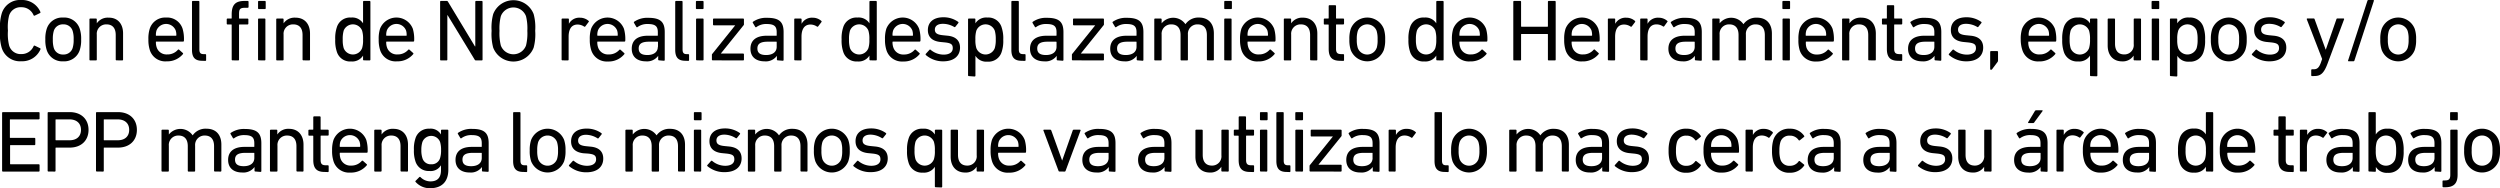 <svg xmlns="http://www.w3.org/2000/svg" viewBox="0 0 629.72 47.41"><title>3c</title><g id="Capa_2" data-name="Capa 2"><g id="respuestas_contorno" data-name="respuestas contorno"><path d="M0,7.72a12.45,12.45,0,0,1,.4-4.2A4.81,4.81,0,0,1,5.37,0a5,5,0,0,1,4.8,3,.22.22,0,0,1-.09.29l-1.32.64a.22.22,0,0,1-.31-.11,3.26,3.26,0,0,0-3.08-2A3,3,0,0,0,2.27,4,12,12,0,0,0,2,7.72a12.12,12.12,0,0,0,.29,3.7,3,3,0,0,0,3.1,2.2,3.27,3.27,0,0,0,3.08-2,.22.22,0,0,1,.31-.11l1.32.64a.21.21,0,0,1,.09.28,5,5,0,0,1-4.8,3,4.81,4.81,0,0,1-5-3.52A12.48,12.48,0,0,1,0,7.72Z"/><path d="M11.77,12.61a8,8,0,0,1-.35-2.69,7.92,7.92,0,0,1,.35-2.66,4.08,4.08,0,0,1,4.16-2.84,4.09,4.09,0,0,1,4.16,2.84,7.92,7.92,0,0,1,.35,2.66,8,8,0,0,1-.35,2.69,4.12,4.12,0,0,1-4.16,2.84A4.1,4.1,0,0,1,11.77,12.61Zm6.53-.53a6.73,6.73,0,0,0,.25-2.16,6.57,6.57,0,0,0-.25-2.13,2.34,2.34,0,0,0-2.37-1.65,2.34,2.34,0,0,0-2.38,1.65,6.91,6.91,0,0,0-.24,2.13,7.09,7.09,0,0,0,.24,2.16,2.34,2.34,0,0,0,2.38,1.65A2.34,2.34,0,0,0,18.3,12.08Z"/><path d="M29.37,15.2a.2.2,0,0,1-.22-.22V8.82c0-1.69-.77-2.68-2.35-2.68a2.36,2.36,0,0,0-2.42,2.57V15a.2.2,0,0,1-.22.22H22.75a.2.2,0,0,1-.22-.22V4.88a.2.2,0,0,1,.22-.21h1.41a.2.2,0,0,1,.22.21v1h0a3.34,3.34,0,0,1,3-1.43C29.63,4.42,31,6,31,8.38V15a.2.2,0,0,1-.22.22Z"/><path d="M37.73,12.59a8.36,8.36,0,0,1-.35-2.67,8.17,8.17,0,0,1,.33-2.66,4.07,4.07,0,0,1,4.13-2.84A4.08,4.08,0,0,1,46,7.26a9.21,9.21,0,0,1,.33,3,.22.22,0,0,1-.24.22H39.4c-.09,0-.13,0-.13.13a3.9,3.9,0,0,0,.18,1.27,2.6,2.6,0,0,0,2.66,1.83,3.43,3.43,0,0,0,2.7-1.17.22.22,0,0,1,.33,0l.91.81a.2.2,0,0,1,0,.31A5.13,5.13,0,0,1,42,15.45,4.08,4.08,0,0,1,37.73,12.59ZM44.29,9a.12.12,0,0,0,.13-.13,3.72,3.72,0,0,0-.16-1.19,2.6,2.6,0,0,0-4.84,0,3.75,3.75,0,0,0-.15,1.19c0,.09,0,.13.13.13Z"/><path d="M50.93,15.31c-1.85,0-2.57-.88-2.57-2.77V.46a.2.2,0,0,1,.22-.22H50a.2.2,0,0,1,.22.22v12c0,.88.33,1.17,1.06,1.17h.42a.21.21,0,0,1,.22.22v1.27a.2.2,0,0,1-.22.22Z"/><path d="M58.58,15.2a.2.2,0,0,1-.22-.22V6.29a.12.12,0,0,0-.13-.13h-.9a.21.21,0,0,1-.22-.22V4.88a.2.2,0,0,1,.22-.21h.9c.09,0,.13,0,.13-.14v-.9c0-2.49,1-3.39,3.22-3.39h.81a.21.21,0,0,1,.22.22V1.74a.21.21,0,0,1-.22.22h-.57c-1.34,0-1.61.28-1.61,1.58v1a.12.12,0,0,0,.13.14h2a.2.2,0,0,1,.22.21V5.94a.21.21,0,0,1-.22.22h-2a.12.12,0,0,0-.13.13V15a.2.2,0,0,1-.22.22ZM65.19,2.29A.2.2,0,0,1,65,2.07V.46a.2.2,0,0,1,.22-.22h1.49a.21.21,0,0,1,.22.22V2.07a.21.21,0,0,1-.22.22Zm0,12.91A.2.2,0,0,1,65,15V4.88a.2.2,0,0,1,.22-.21h1.41a.2.2,0,0,1,.22.21V15a.2.2,0,0,1-.22.22Z"/><path d="M76.43,15.2a.2.2,0,0,1-.22-.22V8.82c0-1.69-.77-2.68-2.36-2.68a2.36,2.36,0,0,0-2.42,2.57V15a.2.2,0,0,1-.22.22H69.8a.2.2,0,0,1-.22-.22V4.88a.2.2,0,0,1,.22-.21h1.41a.2.2,0,0,1,.22.21v1h0a3.35,3.35,0,0,1,3-1.43c2.29,0,3.66,1.57,3.66,4V15a.2.2,0,0,1-.22.22Z"/><path d="M91.67,15.2a.2.2,0,0,1-.22-.22V14h0a3.21,3.21,0,0,1-3,1.48,3.48,3.48,0,0,1-3.63-2.53,8.72,8.72,0,0,1-.38-3,8.64,8.64,0,0,1,.38-3,3.48,3.48,0,0,1,3.63-2.53,3.2,3.2,0,0,1,3,1.46h0V.46a.21.21,0,0,1,.22-.22h1.41a.21.21,0,0,1,.22.22V15a.2.2,0,0,1-.22.22Zm-.46-3.08a6.63,6.63,0,0,0,.24-2.2,6.79,6.79,0,0,0-.24-2.2,2.49,2.49,0,0,0-4.64,0,7.43,7.43,0,0,0-.24,2.2,7.18,7.18,0,0,0,.24,2.2,2.48,2.48,0,0,0,4.64,0Z"/><path d="M95.74,12.59a8.36,8.36,0,0,1-.35-2.67,8.17,8.17,0,0,1,.33-2.66,4.43,4.43,0,0,1,8.27,0,9.21,9.21,0,0,1,.33,3,.22.22,0,0,1-.24.22H97.41a.12.12,0,0,0-.13.13,3.9,3.9,0,0,0,.18,1.27,2.6,2.6,0,0,0,2.66,1.83,3.47,3.47,0,0,0,2.71-1.17.22.22,0,0,1,.33,0l.9.81a.2.2,0,0,1,0,.31A5.11,5.11,0,0,1,100,15.45,4.08,4.08,0,0,1,95.74,12.59ZM102.3,9c.09,0,.13,0,.13-.13a3.75,3.75,0,0,0-.15-1.19,2.6,2.6,0,0,0-4.84,0,3.72,3.72,0,0,0-.16,1.19.12.12,0,0,0,.13.13Z"/><path d="M110.86.46a.2.2,0,0,1,.22-.22h1.4a.37.37,0,0,1,.38.22l6.77,11.22h.09V.46a.21.21,0,0,1,.22-.22h1.39a.21.21,0,0,1,.22.22V15a.2.2,0,0,1-.22.22h-1.41a.36.36,0,0,1-.37-.22l-6.8-11.17h-.07V15a.2.2,0,0,1-.22.22h-1.38a.2.2,0,0,1-.22-.22Z"/><path d="M124.23,12a13,13,0,0,1-.4-4.23,13,13,0,0,1,.4-4.22,5.46,5.46,0,0,1,10.19,0,12.77,12.77,0,0,1,.39,4.22,12.81,12.81,0,0,1-.39,4.23,5.46,5.46,0,0,1-10.19,0Zm8.27-.55a12.7,12.7,0,0,0,.33-3.68,12.66,12.66,0,0,0-.33-3.67,3.38,3.38,0,0,0-6.35,0,12.66,12.66,0,0,0-.33,3.67,12.7,12.7,0,0,0,.33,3.68,3.38,3.38,0,0,0,6.35,0Z"/><path d="M141.68,15.2a.2.2,0,0,1-.22-.22V4.88a.2.2,0,0,1,.22-.21h1.4a.2.2,0,0,1,.22.21V6h0a2.93,2.93,0,0,1,2.79-1.54,3.26,3.26,0,0,1,2.16.79c.11.12.13.2,0,.31l-.81,1.08a.21.21,0,0,1-.31.05,3,3,0,0,0-1.63-.51c-1.61,0-2.27,1.25-2.27,3.08V15a.2.2,0,0,1-.22.22Z"/><path d="M148.91,12.59a8.36,8.36,0,0,1-.35-2.67,8.17,8.17,0,0,1,.33-2.66,4.44,4.44,0,0,1,8.28,0,9.5,9.5,0,0,1,.33,3,.22.22,0,0,1-.25.22h-6.66c-.09,0-.14,0-.14.13a3.9,3.9,0,0,0,.18,1.27,2.6,2.6,0,0,0,2.66,1.83A3.44,3.44,0,0,0,156,12.56a.22.22,0,0,1,.33,0l.9.81a.2.2,0,0,1,0,.31,5.1,5.1,0,0,1-4.11,1.81A4.09,4.09,0,0,1,148.91,12.59ZM155.47,9c.09,0,.13,0,.13-.13a3.75,3.75,0,0,0-.15-1.19,2.6,2.6,0,0,0-4.84,0,3.72,3.72,0,0,0-.16,1.19c0,.09.05.13.14.13Z"/><path d="M166,15.2a.2.2,0,0,1-.21-.22v-.92h0a3.46,3.46,0,0,1-3.12,1.39c-2,0-3.54-1-3.54-3.17S160.6,9,163.17,9h2.4c.09,0,.13,0,.13-.13V8.12c0-1.45-.57-2.07-2.53-2.07a4.07,4.07,0,0,0-2.55.75.2.2,0,0,1-.31,0l-.59-1a.23.23,0,0,1,0-.31,5.81,5.81,0,0,1,3.59-1c3,0,4.13,1,4.13,3.59v7a.2.2,0,0,1-.22.22Zm-.26-3.41V10.63c0-.09,0-.13-.13-.13h-2.11c-1.83,0-2.62.52-2.62,1.71s.79,1.65,2.2,1.65C164.69,13.86,165.7,13.09,165.7,11.79Z"/><path d="M172.65,15.31c-1.85,0-2.57-.88-2.57-2.77V.46a.21.21,0,0,1,.22-.22h1.41a.21.21,0,0,1,.22.22v12c0,.88.33,1.17,1,1.17h.42a.21.21,0,0,1,.22.22v1.27a.2.2,0,0,1-.22.22Z"/><path d="M175.51,2.29a.21.21,0,0,1-.22-.22V.46a.21.21,0,0,1,.22-.22H177a.21.21,0,0,1,.22.22V2.07a.21.21,0,0,1-.22.22Zm.05,12.91a.21.21,0,0,1-.23-.22V4.88a.21.21,0,0,1,.23-.21H177a.2.2,0,0,1,.22.21V15a.2.2,0,0,1-.22.22Z"/><path d="M179.54,15.2a.2.2,0,0,1-.22-.22V13.82a.3.3,0,0,1,.09-.24l5.78-7.2v0h-5.37a.21.21,0,0,1-.22-.22V4.88a.2.2,0,0,1,.22-.21h7.35a.2.2,0,0,1,.22.21V6.12a.32.32,0,0,1-.09.24l-5.74,7.13v0h5.61a.21.21,0,0,1,.22.22V15a.2.2,0,0,1-.22.22Z"/><path d="M195.91,15.2a.2.2,0,0,1-.22-.22v-.92h0a3.44,3.44,0,0,1-3.12,1.39c-2,0-3.54-1-3.54-3.17S190.54,9,193.11,9h2.4c.09,0,.13,0,.13-.13V8.12c0-1.45-.57-2.07-2.53-2.07a4.07,4.07,0,0,0-2.55.75.2.2,0,0,1-.31,0l-.59-1a.23.23,0,0,1,0-.31,5.81,5.81,0,0,1,3.59-1c3,0,4.13,1,4.13,3.59v7a.2.2,0,0,1-.22.22Zm-.27-3.41V10.63c0-.09,0-.13-.13-.13H193.4c-1.83,0-2.62.52-2.62,1.71s.79,1.65,2.2,1.65C194.63,13.86,195.64,13.09,195.64,11.79Z"/><path d="M200.28,15.2a.2.2,0,0,1-.22-.22V4.88a.2.2,0,0,1,.22-.21h1.41a.2.2,0,0,1,.22.21V6h0a2.94,2.94,0,0,1,2.8-1.54,3.24,3.24,0,0,1,2.15.79c.11.12.14.2.05.31l-.82,1.08a.21.21,0,0,1-.31.05,2.93,2.93,0,0,0-1.62-.51c-1.61,0-2.27,1.25-2.27,3.08V15a.2.2,0,0,1-.22.22Z"/><path d="M219.2,15.2A.2.2,0,0,1,219,15V14h0a3.2,3.2,0,0,1-3,1.48,3.48,3.48,0,0,1-3.63-2.53,8.72,8.72,0,0,1-.38-3,8.64,8.64,0,0,1,.38-3A3.48,3.48,0,0,1,216,4.42a3.19,3.19,0,0,1,3,1.46h0V.46a.21.21,0,0,1,.22-.22h1.41a.21.21,0,0,1,.22.22V15a.2.2,0,0,1-.22.22Zm-.46-3.08a6.63,6.63,0,0,0,.24-2.2,6.79,6.79,0,0,0-.24-2.2,2.49,2.49,0,0,0-4.64,0,7.43,7.43,0,0,0-.24,2.2,7.18,7.18,0,0,0,.24,2.2,2.48,2.48,0,0,0,4.64,0Z"/><path d="M223.27,12.59a8.36,8.36,0,0,1-.35-2.67,8.17,8.17,0,0,1,.33-2.66,4.43,4.43,0,0,1,8.27,0,9.21,9.21,0,0,1,.33,3,.22.22,0,0,1-.24.22h-6.67a.12.12,0,0,0-.13.13A3.9,3.9,0,0,0,225,11.9a2.6,2.6,0,0,0,2.66,1.83,3.46,3.46,0,0,0,2.71-1.17.22.22,0,0,1,.33,0l.9.81a.2.2,0,0,1,0,.31,5.11,5.11,0,0,1-4.11,1.81A4.08,4.08,0,0,1,223.27,12.59ZM229.83,9c.09,0,.13,0,.13-.13a3.75,3.75,0,0,0-.15-1.19,2.6,2.6,0,0,0-4.84,0,3.72,3.72,0,0,0-.16,1.19.12.12,0,0,0,.13.13Z"/><path d="M233.21,13.86a.23.23,0,0,1,0-.31l.91-1a.2.2,0,0,1,.3,0,5.17,5.17,0,0,0,3.26,1.21c1.54,0,2.31-.66,2.31-1.61s-.39-1.3-2-1.47l-1.13-.11c-2.07-.22-3.14-1.26-3.14-3,0-2,1.43-3.22,3.91-3.22a6.3,6.3,0,0,1,3.74,1.17.22.22,0,0,1,0,.31l-.75.94a.22.22,0,0,1-.31,0A5.54,5.54,0,0,0,237.48,6c-1.32,0-2,.59-2,1.45s.51,1.28,2.07,1.43l1.1.11c2.13.2,3.17,1.28,3.17,3,0,2.07-1.5,3.46-4.25,3.46A6.57,6.57,0,0,1,233.21,13.86Z"/><path d="M244.06,19.17a.21.21,0,0,1-.22-.22V4.88a.2.2,0,0,1,.22-.21h1.41a.2.2,0,0,1,.22.21v1h0a3.2,3.2,0,0,1,3-1.46A3.48,3.48,0,0,1,252.33,7a8.64,8.64,0,0,1,.38,3,8.72,8.72,0,0,1-.38,3,3.48,3.48,0,0,1-3.63,2.53,3.21,3.21,0,0,1-3-1.48h0v5a.21.21,0,0,1-.22.22Zm6.51-7.05a7.14,7.14,0,0,0,.25-2.2,7.39,7.39,0,0,0-.25-2.2,2.49,2.49,0,0,0-4.64,0,7.08,7.08,0,0,0-.24,2.2,6.92,6.92,0,0,0,.24,2.2,2.48,2.48,0,0,0,4.64,0Z"/><path d="M257.33,15.31c-1.85,0-2.58-.88-2.58-2.77V.46A.21.21,0,0,1,255,.24h1.41a.21.21,0,0,1,.22.22v12c0,.88.33,1.17,1.06,1.17h.42a.21.21,0,0,1,.22.22v1.27a.2.2,0,0,1-.22.22Z"/><path d="M266.39,15.2a.2.2,0,0,1-.22-.22v-.92h0A3.46,3.46,0,0,1,263,15.45c-2,0-3.55-1-3.55-3.17S261,9,263.6,9H266a.12.12,0,0,0,.13-.13V8.12c0-1.45-.57-2.07-2.53-2.07A4.13,4.13,0,0,0,261,6.8a.19.19,0,0,1-.3,0l-.6-1a.24.24,0,0,1,.05-.31,5.8,5.8,0,0,1,3.58-1c3,0,4.14,1,4.14,3.59v7a.2.2,0,0,1-.22.22Zm-.26-3.41V10.63a.12.12,0,0,0-.13-.13h-2.12c-1.82,0-2.61.52-2.61,1.71s.79,1.65,2.2,1.65C265.12,13.86,266.13,13.09,266.13,11.79Z"/><path d="M270.17,15.2A.2.2,0,0,1,270,15V13.82a.33.33,0,0,1,.08-.24l5.79-7.2v0h-5.37a.21.21,0,0,1-.22-.22V4.88a.2.2,0,0,1,.22-.21h7.35a.2.2,0,0,1,.22.21V6.12a.32.32,0,0,1-.09.24l-5.74,7.13v0h5.61a.21.21,0,0,1,.22.22V15a.2.2,0,0,1-.22.22Z"/><path d="M286.54,15.2a.2.2,0,0,1-.22-.22v-.92h0a3.46,3.46,0,0,1-3.12,1.39c-2,0-3.55-1-3.55-3.17S281.17,9,283.75,9h2.4c.09,0,.13,0,.13-.13V8.12c0-1.45-.57-2.07-2.53-2.07a4.07,4.07,0,0,0-2.55.75c-.11.09-.25.09-.31,0l-.6-1a.24.24,0,0,1,0-.31,5.8,5.8,0,0,1,3.58-1c3,0,4.14,1,4.14,3.59v7a.2.2,0,0,1-.22.22Zm-.26-3.41V10.63c0-.09,0-.13-.13-.13H284c-1.83,0-2.62.52-2.62,1.71s.79,1.65,2.2,1.65C285.27,13.86,286.28,13.09,286.28,11.79Z"/><path d="M304.17,15.2A.2.2,0,0,1,304,15V8.82c0-1.69-.77-2.68-2.36-2.68a2.37,2.37,0,0,0-2.42,2.57V15a.2.2,0,0,1-.22.22h-1.41a.2.2,0,0,1-.22-.22V8.82c0-1.69-.77-2.68-2.35-2.68a2.36,2.36,0,0,0-2.42,2.57V15a.2.2,0,0,1-.22.22h-1.41a.2.2,0,0,1-.22-.22V4.88a.2.2,0,0,1,.22-.21h1.41a.2.2,0,0,1,.22.21v1h0a3.73,3.73,0,0,1,6,.22h0A3.94,3.94,0,0,1,302,4.42c2.44,0,3.76,1.57,3.76,4V15a.2.2,0,0,1-.22.22Z"/><path d="M308.59,2.29a.2.2,0,0,1-.22-.22V.46a.2.2,0,0,1,.22-.22h1.49a.21.21,0,0,1,.22.22V2.07a.21.21,0,0,1-.22.22Zm0,12.91a.2.2,0,0,1-.22-.22V4.88a.2.2,0,0,1,.22-.21H310a.2.2,0,0,1,.22.21V15a.2.2,0,0,1-.22.22Z"/><path d="M312.7,12.59a8.36,8.36,0,0,1-.35-2.67,8.17,8.17,0,0,1,.33-2.66,4.43,4.43,0,0,1,8.27,0,9.21,9.21,0,0,1,.33,3,.22.22,0,0,1-.24.22h-6.67c-.09,0-.13,0-.13.13a3.9,3.9,0,0,0,.18,1.27,2.6,2.6,0,0,0,2.66,1.83,3.47,3.47,0,0,0,2.71-1.17.22.22,0,0,1,.33,0l.9.81a.2.2,0,0,1,0,.31,5.13,5.13,0,0,1-4.12,1.81A4.08,4.08,0,0,1,312.7,12.59ZM319.26,9a.12.12,0,0,0,.13-.13,4.06,4.06,0,0,0-.15-1.19,2.61,2.61,0,0,0-4.85,0,3.75,3.75,0,0,0-.15,1.19c0,.09,0,.13.13.13Z"/><path d="M330.21,15.2A.2.2,0,0,1,330,15V8.82c0-1.69-.77-2.68-2.35-2.68a2.36,2.36,0,0,0-2.42,2.57V15a.2.2,0,0,1-.22.22h-1.41a.2.2,0,0,1-.22-.22V4.88a.2.2,0,0,1,.22-.21H325a.2.2,0,0,1,.22.21v1h0a3.35,3.35,0,0,1,2.95-1.43c2.29,0,3.65,1.57,3.65,4V15a.2.2,0,0,1-.22.22Z"/><path d="M337.52,15.31c-2,0-2.84-.92-2.84-3v-6a.12.12,0,0,0-.14-.13h-.87a.2.2,0,0,1-.22-.22V4.88a.2.2,0,0,1,.22-.21h.87a.13.13,0,0,0,.14-.14v-3a.21.21,0,0,1,.22-.22h1.41a.21.21,0,0,1,.22.22v3c0,.09,0,.14.13.14h1.67a.2.2,0,0,1,.22.21V5.94a.21.21,0,0,1-.22.22h-1.67a.12.12,0,0,0-.13.13v6c0,1.05.39,1.34,1.34,1.34h.46a.21.21,0,0,1,.22.22v1.27a.2.2,0,0,1-.22.22Z"/><path d="M340.24,12.61a8,8,0,0,1-.35-2.69,7.92,7.92,0,0,1,.35-2.66,4.47,4.47,0,0,1,8.32,0,7.92,7.92,0,0,1,.35,2.66,8,8,0,0,1-.35,2.69,4.47,4.47,0,0,1-8.32,0Zm6.54-.53A7.09,7.09,0,0,0,347,9.92a6.91,6.91,0,0,0-.24-2.13,2.53,2.53,0,0,0-4.75,0,6.57,6.57,0,0,0-.25,2.13,6.73,6.73,0,0,0,.25,2.16,2.53,2.53,0,0,0,4.75,0Z"/><path d="M362,15.2a.2.2,0,0,1-.22-.22V14h0a3.21,3.21,0,0,1-3,1.48,3.48,3.48,0,0,1-3.63-2.53,8.72,8.72,0,0,1-.38-3,8.64,8.64,0,0,1,.38-3,3.48,3.48,0,0,1,3.63-2.53,3.2,3.2,0,0,1,3,1.46h0V.46A.21.21,0,0,1,362,.24h1.41a.21.21,0,0,1,.22.22V15a.2.2,0,0,1-.22.22Zm-.46-3.08a6.92,6.92,0,0,0,.24-2.2,7.08,7.08,0,0,0-.24-2.2,2.49,2.49,0,0,0-4.64,0,7.39,7.39,0,0,0-.25,2.2,7.14,7.14,0,0,0,.25,2.2,2.48,2.48,0,0,0,4.64,0Z"/><path d="M366.07,12.59a8.36,8.36,0,0,1-.35-2.67,8.17,8.17,0,0,1,.33-2.66,4.43,4.43,0,0,1,8.27,0,9.21,9.21,0,0,1,.33,3,.22.22,0,0,1-.24.22h-6.67c-.09,0-.13,0-.13.13a3.9,3.9,0,0,0,.18,1.27,2.6,2.6,0,0,0,2.66,1.83,3.47,3.47,0,0,0,2.71-1.17.22.22,0,0,1,.33,0l.9.81a.2.2,0,0,1,0,.31,5.13,5.13,0,0,1-4.12,1.81A4.08,4.08,0,0,1,366.07,12.59ZM372.63,9a.12.12,0,0,0,.13-.13,4.06,4.06,0,0,0-.15-1.19,2.61,2.61,0,0,0-4.85,0,3.75,3.75,0,0,0-.15,1.19c0,.09,0,.13.13.13Z"/><path d="M381.18.46a.21.21,0,0,1,.22-.22h1.52a.21.21,0,0,1,.22.22V6.6a.12.12,0,0,0,.13.13h6.5a.12.12,0,0,0,.13-.13V.46a.21.21,0,0,1,.22-.22h1.52a.21.21,0,0,1,.22.22V15a.2.2,0,0,1-.22.22h-1.52a.2.2,0,0,1-.22-.22V8.69a.12.12,0,0,0-.13-.13h-6.5a.12.12,0,0,0-.13.13V15a.2.2,0,0,1-.22.22H381.4a.2.2,0,0,1-.22-.22Z"/><path d="M394.34,12.59A8.36,8.36,0,0,1,394,9.92a8.17,8.17,0,0,1,.33-2.66,4.43,4.43,0,0,1,8.27,0,9.21,9.21,0,0,1,.33,3,.22.22,0,0,1-.24.22H396c-.09,0-.13,0-.13.13a3.9,3.9,0,0,0,.18,1.27,2.6,2.6,0,0,0,2.66,1.83,3.43,3.43,0,0,0,2.7-1.17c.12-.11.22-.13.33,0l.91.81a.2.2,0,0,1,0,.31,5.13,5.13,0,0,1-4.12,1.81A4.08,4.08,0,0,1,394.34,12.59ZM400.9,9a.12.12,0,0,0,.13-.13,4.06,4.06,0,0,0-.15-1.19,2.61,2.61,0,0,0-4.85,0,3.75,3.75,0,0,0-.15,1.19c0,.09,0,.13.13.13Z"/><path d="M405.23,15.2A.2.2,0,0,1,405,15V4.88a.2.2,0,0,1,.22-.21h1.41a.2.2,0,0,1,.22.21V6h0a2.94,2.94,0,0,1,2.79-1.54,3.26,3.26,0,0,1,2.16.79c.11.12.13.2.05.31l-.82,1.08a.21.21,0,0,1-.31.05,2.94,2.94,0,0,0-1.63-.51c-1.6,0-2.26,1.25-2.26,3.08V15a.2.2,0,0,1-.22.22Z"/><path d="M413.37,15.2a.2.2,0,0,1-.22-.22V4.88a.2.2,0,0,1,.22-.21h1.41a.2.2,0,0,1,.22.21V6h0a2.94,2.94,0,0,1,2.79-1.54,3.26,3.26,0,0,1,2.16.79c.11.12.13.2,0,.31L419.2,6.6a.21.21,0,0,1-.31.05,2.94,2.94,0,0,0-1.63-.51c-1.6,0-2.26,1.25-2.26,3.08V15a.2.2,0,0,1-.22.22Z"/><path d="M427.14,15.2a.2.2,0,0,1-.22-.22v-.92h0a3.46,3.46,0,0,1-3.12,1.39c-2,0-3.55-1-3.55-3.17S421.77,9,424.35,9h2.4a.12.12,0,0,0,.13-.13V8.12c0-1.45-.57-2.07-2.53-2.07a4.07,4.07,0,0,0-2.55.75c-.11.09-.25.09-.31,0l-.6-1a.24.24,0,0,1,.05-.31,5.8,5.8,0,0,1,3.58-1c3,0,4.14,1,4.14,3.59v7a.2.2,0,0,1-.22.22Zm-.26-3.41V10.63a.12.12,0,0,0-.13-.13h-2.12c-1.82,0-2.61.52-2.61,1.71s.79,1.65,2.2,1.65C425.87,13.86,426.88,13.09,426.88,11.79Z"/><path d="M444.76,15.2a.2.2,0,0,1-.22-.22V8.82c0-1.69-.76-2.68-2.35-2.68a2.37,2.37,0,0,0-2.42,2.57V15a.2.2,0,0,1-.22.22h-1.41a.2.2,0,0,1-.22-.22V8.82c0-1.69-.77-2.68-2.35-2.68a2.36,2.36,0,0,0-2.42,2.57V15a.2.2,0,0,1-.22.22h-1.41a.2.2,0,0,1-.22-.22V4.88a.2.2,0,0,1,.22-.21h1.41a.2.2,0,0,1,.22.21v1h0a3.73,3.73,0,0,1,6,.22h0a3.93,3.93,0,0,1,3.41-1.65c2.44,0,3.76,1.57,3.76,4V15a.2.2,0,0,1-.22.22Z"/><path d="M449.19,2.29a.21.21,0,0,1-.23-.22V.46a.21.21,0,0,1,.23-.22h1.49a.21.21,0,0,1,.22.22V2.07a.21.21,0,0,1-.22.22Zm0,12.91A.2.2,0,0,1,449,15V4.88a.2.2,0,0,1,.22-.21h1.41a.2.2,0,0,1,.22.21V15a.2.2,0,0,1-.22.22Z"/><path d="M453.3,12.59A8.36,8.36,0,0,1,453,9.92a8.17,8.17,0,0,1,.33-2.66,4.43,4.43,0,0,1,8.27,0,9.21,9.21,0,0,1,.33,3,.22.22,0,0,1-.24.22H455c-.09,0-.13,0-.13.13A4.23,4.23,0,0,0,455,11.9a2.62,2.62,0,0,0,2.67,1.83,3.43,3.43,0,0,0,2.7-1.17.22.22,0,0,1,.33,0l.91.81a.2.2,0,0,1,0,.31,5.13,5.13,0,0,1-4.12,1.81A4.08,4.08,0,0,1,453.3,12.59ZM459.86,9a.12.12,0,0,0,.13-.13,3.72,3.72,0,0,0-.16-1.19,2.6,2.6,0,0,0-4.84,0,3.75,3.75,0,0,0-.15,1.19c0,.09,0,.13.13.13Z"/><path d="M470.81,15.2a.2.2,0,0,1-.22-.22V8.82c0-1.69-.77-2.68-2.35-2.68a2.36,2.36,0,0,0-2.42,2.57V15a.2.2,0,0,1-.22.22h-1.41A.2.2,0,0,1,464,15V4.88a.2.2,0,0,1,.22-.21h1.41a.2.2,0,0,1,.22.21v1h0a3.34,3.34,0,0,1,3-1.43c2.29,0,3.65,1.57,3.65,4V15a.2.2,0,0,1-.22.22Z"/><path d="M478.11,15.31c-2,0-2.83-.92-2.83-3v-6a.12.12,0,0,0-.14-.13h-.88a.21.21,0,0,1-.22-.22V4.88a.2.2,0,0,1,.22-.21h.88a.13.13,0,0,0,.14-.14v-3a.2.2,0,0,1,.22-.22h1.4a.2.2,0,0,1,.22.22v3a.13.13,0,0,0,.14.14h1.67a.2.2,0,0,1,.22.21V5.94a.21.21,0,0,1-.22.22h-1.67a.12.12,0,0,0-.14.13v6c0,1.05.4,1.34,1.35,1.34h.46a.21.21,0,0,1,.22.22v1.27a.2.2,0,0,1-.22.22Z"/><path d="M487.51,15.2a.2.2,0,0,1-.22-.22v-.92h0a3.47,3.47,0,0,1-3.13,1.39c-2,0-3.54-1-3.54-3.17S482.14,9,484.71,9h2.4c.09,0,.13,0,.13-.13V8.12c0-1.45-.57-2.07-2.53-2.07a4.12,4.12,0,0,0-2.55.75.2.2,0,0,1-.31,0l-.59-1a.24.24,0,0,1,0-.31,5.85,5.85,0,0,1,3.59-1c3,0,4.14,1,4.14,3.59v7a.2.2,0,0,1-.22.22Zm-.27-3.41V10.63c0-.09,0-.13-.13-.13H485c-1.83,0-2.62.52-2.62,1.71s.79,1.65,2.2,1.65C486.23,13.86,487.24,13.09,487.24,11.79Z"/><path d="M490.94,13.86a.21.21,0,0,1,0-.31l.9-1a.21.21,0,0,1,.31,0,5.13,5.13,0,0,0,3.26,1.21c1.54,0,2.31-.66,2.31-1.61s-.4-1.3-2.05-1.47l-1.12-.11c-2.07-.22-3.15-1.26-3.15-3,0-2,1.43-3.22,3.92-3.22a6.3,6.3,0,0,1,3.74,1.17.21.21,0,0,1,0,.31l-.75.94a.21.21,0,0,1-.3,0A5.57,5.57,0,0,0,495.21,6c-1.32,0-2,.59-2,1.45s.5,1.28,2.06,1.43l1.1.11c2.14.2,3.17,1.28,3.17,3,0,2.07-1.49,3.46-4.24,3.46A6.55,6.55,0,0,1,490.94,13.86Z"/><path d="M501.52,12.87h1.54a.21.21,0,0,1,.22.22v2.05a.68.68,0,0,1-.13.48l-1.36,1.81a.35.35,0,0,1-.29.15.2.2,0,0,1-.2-.2V13.09A.21.21,0,0,1,501.52,12.87Z"/><path d="M509.4,12.59A8.32,8.32,0,0,1,509,9.92a8.12,8.12,0,0,1,.34-2.66,4.43,4.43,0,0,1,8.27,0,9.21,9.21,0,0,1,.33,3,.22.22,0,0,1-.24.22h-6.67c-.09,0-.13,0-.13.13a3.93,3.93,0,0,0,.17,1.27,2.62,2.62,0,0,0,2.67,1.83,3.43,3.43,0,0,0,2.7-1.17.22.22,0,0,1,.33,0l.9.81a.21.21,0,0,1,0,.31,5.13,5.13,0,0,1-4.12,1.81A4.08,4.08,0,0,1,509.4,12.59ZM516,9c.09,0,.14,0,.14-.13a3.72,3.72,0,0,0-.16-1.19,2.6,2.6,0,0,0-4.84,0,3.75,3.75,0,0,0-.15,1.19c0,.09,0,.13.13.13Z"/><path d="M526.67,19.17a.21.21,0,0,1-.22-.22V14h0a3.21,3.21,0,0,1-3,1.48,3.49,3.49,0,0,1-3.63-2.53,9,9,0,0,1-.37-3,8.92,8.92,0,0,1,.37-3,3.49,3.49,0,0,1,3.63-2.53,3.2,3.2,0,0,1,3,1.46h0v-1a.2.2,0,0,1,.22-.21h1.41a.2.2,0,0,1,.22.21V19a.21.21,0,0,1-.22.22Zm-.46-7.05a6.92,6.92,0,0,0,.24-2.2,7.08,7.08,0,0,0-.24-2.2,2.5,2.5,0,0,0-4.65,0,7.78,7.78,0,0,0-.24,2.2,7.51,7.51,0,0,0,.24,2.2,2.48,2.48,0,0,0,4.65,0Z"/><path d="M537.65,15.2a.2.2,0,0,1-.22-.22V14h0a3.21,3.21,0,0,1-2.88,1.46c-2.31,0-3.65-1.59-3.65-4V4.88a.2.2,0,0,1,.22-.21h1.41a.2.2,0,0,1,.22.21V11c0,1.72.77,2.71,2.33,2.71a2.34,2.34,0,0,0,2.38-2.6V4.88a.2.2,0,0,1,.22-.21h1.4a.2.2,0,0,1,.22.21V15a.2.2,0,0,1-.22.22Z"/><path d="M542.18,2.29a.2.2,0,0,1-.22-.22V.46a.2.2,0,0,1,.22-.22h1.49a.2.2,0,0,1,.22.22V2.07a.2.2,0,0,1-.22.22Zm0,12.91A.2.2,0,0,1,542,15V4.88a.2.2,0,0,1,.22-.21h1.41a.2.2,0,0,1,.22.21V15a.2.2,0,0,1-.22.22Z"/><path d="M546.8,19.17a.2.2,0,0,1-.22-.22V4.88a.2.2,0,0,1,.22-.21h1.41a.19.19,0,0,1,.21.21v1h0a3.18,3.18,0,0,1,3-1.46A3.48,3.48,0,0,1,555.07,7a8.67,8.67,0,0,1,.37,3,8.75,8.75,0,0,1-.37,3,3.48,3.48,0,0,1-3.63,2.53,3.19,3.19,0,0,1-3-1.48h0v5a.2.2,0,0,1-.21.22Zm6.51-7.05a7.18,7.18,0,0,0,.24-2.2,7.43,7.43,0,0,0-.24-2.2,2.49,2.49,0,0,0-4.64,0,6.73,6.73,0,0,0-.25,2.2,6.58,6.58,0,0,0,.25,2.2,2.48,2.48,0,0,0,4.64,0Z"/><path d="M557.25,12.61a7.71,7.71,0,0,1-.36-2.69,7.64,7.64,0,0,1,.36-2.66,4.46,4.46,0,0,1,8.31,0,7.64,7.64,0,0,1,.36,2.66,7.71,7.71,0,0,1-.36,2.69,4.46,4.46,0,0,1-8.31,0Zm6.53-.53A6.78,6.78,0,0,0,564,9.92a6.61,6.61,0,0,0-.24-2.13,2.53,2.53,0,0,0-4.75,0,6.61,6.61,0,0,0-.24,2.13,6.78,6.78,0,0,0,.24,2.16,2.53,2.53,0,0,0,4.75,0Z"/><path d="M567.28,13.86a.21.21,0,0,1,0-.31l.9-1a.21.21,0,0,1,.31,0,5.13,5.13,0,0,0,3.26,1.21c1.54,0,2.31-.66,2.31-1.61s-.4-1.3-2-1.47l-1.12-.11c-2.07-.22-3.15-1.26-3.15-3,0-2,1.43-3.22,3.92-3.22a6.3,6.3,0,0,1,3.74,1.17.21.21,0,0,1,0,.31l-.75.94a.21.21,0,0,1-.3,0A5.57,5.57,0,0,0,571.55,6c-1.32,0-2,.59-2,1.45s.51,1.28,2.07,1.43l1.1.11c2.14.2,3.17,1.28,3.17,3,0,2.07-1.49,3.46-4.25,3.46A6.54,6.54,0,0,1,567.28,13.86Z"/><path d="M582.39,19.17a.21.21,0,0,1-.22-.22V17.67a.21.21,0,0,1,.22-.22h.4c.86,0,1.32-.38,1.78-1.59l.35-1-3.87-10c0-.13,0-.21.18-.21h1.54a.25.25,0,0,1,.26.21l2.77,7.62h.05l2.66-7.62a.25.25,0,0,1,.26-.21h1.5c.13,0,.22.08.18.21L586.29,16c-.93,2.48-1.74,3.15-3.33,3.15Z"/><path d="M596.32.22A.28.28,0,0,1,596.6,0h1.19a.16.16,0,0,1,.16.22l-4.89,15a.28.28,0,0,1-.28.22h-1.17a.15.15,0,0,1-.15-.22Z"/><path d="M599.93,12.61a7.71,7.71,0,0,1-.36-2.69,7.64,7.64,0,0,1,.36-2.66,4.46,4.46,0,0,1,8.31,0,7.67,7.67,0,0,1,.35,2.66,7.75,7.75,0,0,1-.35,2.69,4.46,4.46,0,0,1-8.31,0Zm6.53-.53a6.78,6.78,0,0,0,.24-2.16,6.61,6.61,0,0,0-.24-2.13,2.53,2.53,0,0,0-4.75,0,6.61,6.61,0,0,0-.24,2.13,6.78,6.78,0,0,0,.24,2.16,2.53,2.53,0,0,0,4.75,0Z"/><path d="M.53,28.46a.21.21,0,0,1,.22-.22h9a.21.21,0,0,1,.22.22v1.39a.21.21,0,0,1-.22.22H2.62c-.09,0-.13,0-.13.13v4.4c0,.09,0,.13.13.13H8.67a.21.21,0,0,1,.22.22v1.39a.21.21,0,0,1-.22.22h-6c-.09,0-.13,0-.13.13v4.56a.12.12,0,0,0,.13.13H9.75a.21.21,0,0,1,.22.22V43a.2.2,0,0,1-.22.22h-9A.2.2,0,0,1,.53,43Z"/><path d="M12.25,43.2A.2.2,0,0,1,12,43V28.46a.21.21,0,0,1,.22-.22h5.33c2.88,0,4.75,1.76,4.75,4.47s-1.87,4.47-4.75,4.47H14.12a.12.12,0,0,0-.13.13V43a.2.2,0,0,1-.22.22ZM20.4,32.71c0-1.63-1.08-2.64-2.93-2.64H14.12a.12.12,0,0,0-.13.13v5a.12.12,0,0,0,.13.13h3.35C19.32,35.35,20.4,34.34,20.4,32.71Z"/><path d="M24.4,43.2a.2.2,0,0,1-.22-.22V28.46a.21.21,0,0,1,.22-.22h5.32c2.89,0,4.76,1.76,4.76,4.47s-1.87,4.47-4.76,4.47H26.27c-.09,0-.13,0-.13.13V43a.2.2,0,0,1-.22.22Zm8.14-10.49c0-1.63-1.08-2.64-2.93-2.64H26.27c-.09,0-.13,0-.13.13v5c0,.09,0,.13.13.13h3.34C31.46,35.35,32.54,34.34,32.54,32.71Z"/><path d="M54.14,43.2a.2.2,0,0,1-.22-.22V36.82c0-1.69-.77-2.68-2.35-2.68a2.37,2.37,0,0,0-2.42,2.57V43a.2.2,0,0,1-.22.22H47.52A.2.2,0,0,1,47.3,43V36.82c0-1.69-.77-2.68-2.35-2.68a2.36,2.36,0,0,0-2.42,2.57V43a.2.2,0,0,1-.22.22H40.9a.2.2,0,0,1-.22-.22V32.88a.2.2,0,0,1,.22-.21h1.41a.2.2,0,0,1,.22.21v1h0a3.73,3.73,0,0,1,6,.22h0A3.93,3.93,0,0,1,52,32.42c2.44,0,3.76,1.57,3.76,4V43a.2.2,0,0,1-.22.22Z"/><path d="M64.33,43.2a.2.2,0,0,1-.22-.22v-.92h0A3.47,3.47,0,0,1,61,43.45c-2,0-3.54-1-3.54-3.17S59,37,61.53,37h2.4c.09,0,.13,0,.13-.13v-.77c0-1.45-.57-2.07-2.53-2.07A4.12,4.12,0,0,0,59,34.8a.2.2,0,0,1-.31,0l-.59-1a.24.24,0,0,1,0-.31,5.85,5.85,0,0,1,3.59-1c3,0,4.14,1,4.14,3.59v7a.2.2,0,0,1-.22.22Zm-.27-3.41V38.63c0-.09,0-.13-.13-.13H61.82c-1.83,0-2.62.52-2.62,1.71s.79,1.65,2.2,1.65C63.05,41.86,64.06,41.09,64.06,39.79Z"/><path d="M74.89,43.2a.2.2,0,0,1-.22-.22V36.82c0-1.69-.77-2.68-2.36-2.68a2.36,2.36,0,0,0-2.42,2.57V43a.2.2,0,0,1-.22.22h-1.4A.21.21,0,0,1,68,43V32.88a.21.21,0,0,1,.23-.21h1.4a.2.2,0,0,1,.22.21v1h0a3.32,3.32,0,0,1,2.94-1.43c2.29,0,3.66,1.57,3.66,4V43a.2.2,0,0,1-.22.22Z"/><path d="M81.75,43.31c-2,0-2.84-.92-2.84-3v-6a.12.12,0,0,0-.13-.13H77.9a.21.21,0,0,1-.22-.22V32.88a.2.2,0,0,1,.22-.21h.88c.09,0,.13-.05.13-.14v-3a.21.21,0,0,1,.22-.22h1.41a.21.21,0,0,1,.22.22v3a.12.12,0,0,0,.13.14h1.68a.2.2,0,0,1,.22.21v1.06a.21.21,0,0,1-.22.22H80.89a.12.12,0,0,0-.13.13v6c0,1.05.4,1.34,1.34,1.34h.47a.21.21,0,0,1,.22.22v1.27a.2.2,0,0,1-.22.22Z"/><path d="M84,40.59a8.36,8.36,0,0,1-.35-2.67A8.17,8.17,0,0,1,84,35.26a4.43,4.43,0,0,1,8.27,0,9.21,9.21,0,0,1,.33,3,.22.22,0,0,1-.24.22H85.71c-.09,0-.13,0-.13.13a4.23,4.23,0,0,0,.17,1.27,2.62,2.62,0,0,0,2.67,1.83,3.43,3.43,0,0,0,2.7-1.17.22.22,0,0,1,.33,0l.91.81a.2.2,0,0,1,0,.31,5.13,5.13,0,0,1-4.12,1.81A4.08,4.08,0,0,1,84,40.59ZM90.6,37a.12.12,0,0,0,.13-.13,3.72,3.72,0,0,0-.16-1.19,2.6,2.6,0,0,0-4.84,0,3.75,3.75,0,0,0-.15,1.19c0,.09,0,.13.13.13Z"/><path d="M101.11,43.2a.2.2,0,0,1-.22-.22V36.82c0-1.69-.77-2.68-2.35-2.68a2.36,2.36,0,0,0-2.42,2.57V43a.2.2,0,0,1-.22.22H94.49a.2.2,0,0,1-.22-.22V32.88a.2.2,0,0,1,.22-.21H95.9a.2.2,0,0,1,.22.21v1h0a3.34,3.34,0,0,1,3-1.43c2.29,0,3.65,1.57,3.65,4V43a.2.2,0,0,1-.22.22Z"/><path d="M104.7,45.84a.19.19,0,0,1,0-.3l.9-.91a.21.21,0,0,1,.33,0,3.52,3.52,0,0,0,2.49,1.06c1.73,0,2.66-.9,2.66-2.84V41.62h0a3,3,0,0,1-2.93,1.45,3.45,3.45,0,0,1-3.54-2.55,8.08,8.08,0,0,1-.35-2.77,8.08,8.08,0,0,1,.35-2.77,3.46,3.46,0,0,1,3.54-2.56,3,3,0,0,1,2.93,1.46h0v-1a.2.2,0,0,1,.22-.21h1.41a.2.2,0,0,1,.22.21v9.86c0,3-1.63,4.67-4.6,4.67A4.74,4.74,0,0,1,104.7,45.84Zm6.16-6.05a6.52,6.52,0,0,0,.24-2,6.72,6.72,0,0,0-.24-2,2.38,2.38,0,0,0-4.47,0,6.51,6.51,0,0,0-.26,2,6.32,6.32,0,0,0,.26,2,2.15,2.15,0,0,0,2.22,1.59A2.19,2.19,0,0,0,110.86,39.79Z"/><path d="M121.62,43.2a.2.2,0,0,1-.22-.22v-.92h0a3.46,3.46,0,0,1-3.12,1.39c-2,0-3.54-1-3.54-3.17S116.25,37,118.82,37h2.4c.09,0,.13,0,.13-.13v-.77c0-1.45-.57-2.07-2.53-2.07a4.07,4.07,0,0,0-2.55.75.2.2,0,0,1-.31,0l-.59-1a.23.23,0,0,1,0-.31,5.81,5.81,0,0,1,3.59-1c3,0,4.13,1,4.13,3.59v7a.2.2,0,0,1-.22.22Zm-.27-3.41V38.63c0-.09,0-.13-.13-.13h-2.11c-1.83,0-2.62.52-2.62,1.71s.79,1.65,2.2,1.65C120.34,41.86,121.35,41.09,121.35,39.79Z"/><path d="M131.82,43.31c-1.85,0-2.57-.88-2.57-2.77V28.46a.21.21,0,0,1,.22-.22h1.41a.21.21,0,0,1,.22.22v12c0,.88.33,1.17,1.05,1.17h.42a.21.21,0,0,1,.22.22v1.27a.2.2,0,0,1-.22.22Z"/><path d="M133.78,40.61a8,8,0,0,1-.35-2.69,7.92,7.92,0,0,1,.35-2.66,4.47,4.47,0,0,1,8.32,0,7.92,7.92,0,0,1,.35,2.66,8,8,0,0,1-.35,2.69,4.47,4.47,0,0,1-8.32,0Zm6.53-.53a6.73,6.73,0,0,0,.25-2.16,6.57,6.57,0,0,0-.25-2.13,2.53,2.53,0,0,0-4.75,0,6.91,6.91,0,0,0-.24,2.13,7.09,7.09,0,0,0,.24,2.16,2.53,2.53,0,0,0,4.75,0Z"/><path d="M143.37,41.86a.21.21,0,0,1,0-.31l.9-1a.21.21,0,0,1,.31,0,5.13,5.13,0,0,0,3.26,1.21c1.54,0,2.31-.66,2.31-1.61s-.4-1.3-2.05-1.47L147,38.61c-2.07-.22-3.15-1.26-3.15-3,0-2,1.43-3.22,3.92-3.22a6.3,6.3,0,0,1,3.74,1.17.21.21,0,0,1,0,.31l-.74.94a.22.22,0,0,1-.31,0,5.54,5.54,0,0,0-2.84-.86c-1.32,0-2,.59-2,1.45s.5,1.28,2.07,1.43l1.1.11c2.13.2,3.16,1.28,3.16,3,0,2.07-1.49,3.46-4.24,3.46A6.55,6.55,0,0,1,143.37,41.86Z"/><path d="M171,43.2a.2.2,0,0,1-.22-.22V36.82c0-1.69-.77-2.68-2.35-2.68A2.37,2.37,0,0,0,166,36.71V43a.2.2,0,0,1-.22.22h-1.41a.2.2,0,0,1-.22-.22V36.82c0-1.69-.77-2.68-2.35-2.68a2.36,2.36,0,0,0-2.42,2.57V43a.2.2,0,0,1-.22.22h-1.41a.2.2,0,0,1-.22-.22V32.88a.2.2,0,0,1,.22-.21h1.41a.2.2,0,0,1,.22.21v1h0a3.73,3.73,0,0,1,6,.22h0a3.92,3.92,0,0,1,3.41-1.65c2.44,0,3.76,1.57,3.76,4V43a.2.2,0,0,1-.22.22Z"/><path d="M175,30.29a.21.21,0,0,1-.22-.22V28.46a.21.21,0,0,1,.22-.22h1.5a.21.21,0,0,1,.22.22v1.61a.21.21,0,0,1-.22.22Zm0,12.91a.2.2,0,0,1-.22-.22V32.88a.2.2,0,0,1,.22-.21h1.41a.19.19,0,0,1,.21.21V43a.2.2,0,0,1-.21.22Z"/><path d="M178.2,41.86a.21.21,0,0,1,0-.31l.9-1a.21.21,0,0,1,.31,0,5.12,5.12,0,0,0,3.25,1.21c1.54,0,2.31-.66,2.31-1.61s-.39-1.3-2-1.47l-1.13-.11c-2.06-.22-3.14-1.26-3.14-3,0-2,1.43-3.22,3.92-3.22a6.3,6.3,0,0,1,3.74,1.17.21.21,0,0,1,0,.31l-.75.94a.22.22,0,0,1-.31,0,5.54,5.54,0,0,0-2.84-.86c-1.32,0-2,.59-2,1.45s.51,1.28,2.07,1.43l1.1.11c2.14.2,3.17,1.28,3.17,3,0,2.07-1.5,3.46-4.25,3.46A6.52,6.52,0,0,1,178.2,41.86Z"/><path d="M201.85,43.2a.2.2,0,0,1-.22-.22V36.82c0-1.69-.77-2.68-2.36-2.68a2.38,2.38,0,0,0-2.42,2.57V43a.2.2,0,0,1-.22.22h-1.4A.21.21,0,0,1,195,43V36.82c0-1.69-.76-2.68-2.35-2.68a2.36,2.36,0,0,0-2.42,2.57V43a.2.2,0,0,1-.22.22H188.6a.2.2,0,0,1-.22-.22V32.88a.2.2,0,0,1,.22-.21H190a.2.2,0,0,1,.22.21v1h0a3.73,3.73,0,0,1,6,.22h0a3.94,3.94,0,0,1,3.41-1.65c2.45,0,3.77,1.57,3.77,4V43a.2.2,0,0,1-.22.22Z"/><path d="M205.37,40.61a7.71,7.71,0,0,1-.36-2.69,7.64,7.64,0,0,1,.36-2.66,4.46,4.46,0,0,1,8.31,0,7.64,7.64,0,0,1,.36,2.66,7.71,7.71,0,0,1-.36,2.69,4.46,4.46,0,0,1-8.31,0Zm6.53-.53a6.78,6.78,0,0,0,.24-2.16,6.61,6.61,0,0,0-.24-2.13,2.53,2.53,0,0,0-4.75,0,6.61,6.61,0,0,0-.24,2.13,6.78,6.78,0,0,0,.24,2.16,2.53,2.53,0,0,0,4.75,0Z"/><path d="M215,41.86a.21.21,0,0,1,0-.31l.9-1a.21.21,0,0,1,.31,0,5.12,5.12,0,0,0,3.25,1.21c1.54,0,2.31-.66,2.31-1.61s-.39-1.3-2-1.47l-1.12-.11c-2.07-.22-3.15-1.26-3.15-3,0-2,1.43-3.22,3.92-3.22a6.3,6.3,0,0,1,3.74,1.17.21.21,0,0,1,0,.31l-.75.94a.22.22,0,0,1-.31,0,5.54,5.54,0,0,0-2.83-.86c-1.32,0-2,.59-2,1.45s.51,1.28,2.07,1.43l1.1.11c2.14.2,3.17,1.28,3.17,3,0,2.07-1.5,3.46-4.25,3.46A6.54,6.54,0,0,1,215,41.86Z"/><path d="M235.7,47.17a.21.21,0,0,1-.22-.22V42h0a3.2,3.2,0,0,1-3,1.48,3.48,3.48,0,0,1-3.63-2.53,8.72,8.72,0,0,1-.38-3,8.64,8.64,0,0,1,.38-3,3.48,3.48,0,0,1,3.63-2.53,3.19,3.19,0,0,1,3,1.46h0v-1a.2.2,0,0,1,.22-.21h1.41a.2.2,0,0,1,.22.21V47a.21.21,0,0,1-.22.22Zm-.46-7.05a6.63,6.63,0,0,0,.24-2.2,6.79,6.79,0,0,0-.24-2.2,2.49,2.49,0,0,0-4.64,0,7.43,7.43,0,0,0-.24,2.2,7.18,7.18,0,0,0,.24,2.2,2.48,2.48,0,0,0,4.64,0Z"/><path d="M246.24,43.2A.2.2,0,0,1,246,43V42h0a3.22,3.22,0,0,1-2.88,1.46c-2.31,0-3.66-1.59-3.66-4V32.88a.2.2,0,0,1,.22-.21h1.41a.2.2,0,0,1,.22.21V39c0,1.72.77,2.71,2.34,2.71a2.34,2.34,0,0,0,2.37-2.6V32.88a.2.2,0,0,1,.22-.21h1.41a.2.2,0,0,1,.22.21V43a.2.2,0,0,1-.22.22Z"/><path d="M249.87,40.59a8.36,8.36,0,0,1-.35-2.67,8.17,8.17,0,0,1,.33-2.66,4.43,4.43,0,0,1,8.27,0,9.21,9.21,0,0,1,.33,3,.22.22,0,0,1-.24.22h-6.67a.12.12,0,0,0-.13.13,3.9,3.9,0,0,0,.18,1.27,2.6,2.6,0,0,0,2.66,1.83A3.47,3.47,0,0,0,257,40.56a.22.22,0,0,1,.33,0l.9.81a.2.2,0,0,1,0,.31,5.12,5.12,0,0,1-4.11,1.81A4.08,4.08,0,0,1,249.87,40.59ZM256.43,37c.09,0,.13,0,.13-.13a3.75,3.75,0,0,0-.15-1.19,2.6,2.6,0,0,0-4.84,0,3.72,3.72,0,0,0-.16,1.19.12.12,0,0,0,.13.13Z"/><path d="M266.88,43.2c-.16,0-.22-.08-.27-.22l-3.78-10.1c-.05-.13,0-.21.17-.21h1.52c.16,0,.22.06.29.21l2.73,7.57h0l2.66-7.57a.26.26,0,0,1,.27-.21H272c.16,0,.22.08.18.21L268.42,43a.28.28,0,0,1-.29.22Z"/><path d="M279.5,43.2a.2.2,0,0,1-.21-.22v-.92h0a3.44,3.44,0,0,1-3.12,1.39c-2,0-3.54-1-3.54-3.17S274.14,37,276.71,37h2.4c.09,0,.13,0,.13-.13v-.77c0-1.45-.57-2.07-2.53-2.07a4.07,4.07,0,0,0-2.55.75.2.2,0,0,1-.31,0l-.59-1a.23.23,0,0,1,0-.31,5.81,5.81,0,0,1,3.59-1c3,0,4.13,1,4.13,3.59v7a.2.2,0,0,1-.22.22Zm-.26-3.41V38.63c0-.09,0-.13-.13-.13H277c-1.83,0-2.62.52-2.62,1.71s.79,1.65,2.2,1.65C278.23,41.86,279.24,41.09,279.24,39.79Z"/><path d="M293.56,43.2a.2.2,0,0,1-.22-.22v-.92h0a3.46,3.46,0,0,1-3.12,1.39c-2,0-3.55-1-3.55-3.17S288.19,37,290.77,37h2.4a.12.12,0,0,0,.13-.13v-.77c0-1.45-.57-2.07-2.53-2.07a4.07,4.07,0,0,0-2.55.75c-.11.09-.25.09-.31,0l-.6-1a.24.24,0,0,1,.05-.31,5.8,5.8,0,0,1,3.58-1c3,0,4.14,1,4.14,3.59v7a.2.2,0,0,1-.22.22Zm-.26-3.41V38.63a.12.12,0,0,0-.13-.13h-2.12c-1.82,0-2.61.52-2.61,1.71s.79,1.65,2.2,1.65C292.29,41.86,293.3,41.09,293.3,39.79Z"/><path d="M307.86,43.2a.2.2,0,0,1-.22-.22V42h0a3.22,3.22,0,0,1-2.88,1.46c-2.31,0-3.65-1.59-3.65-4V32.88a.2.2,0,0,1,.22-.21h1.4a.2.2,0,0,1,.22.21V39c0,1.72.77,2.71,2.34,2.71a2.34,2.34,0,0,0,2.37-2.6V32.88a.2.2,0,0,1,.22-.21h1.41a.2.2,0,0,1,.22.21V43a.2.2,0,0,1-.22.22Z"/><path d="M314.84,43.31c-2,0-2.84-.92-2.84-3v-6a.12.12,0,0,0-.13-.13H311a.2.2,0,0,1-.22-.22V32.88a.2.2,0,0,1,.22-.21h.88a.12.12,0,0,0,.13-.14v-3a.21.21,0,0,1,.22-.22h1.41a.21.21,0,0,1,.22.22v3c0,.09,0,.14.13.14h1.67a.2.2,0,0,1,.22.21v1.06a.21.21,0,0,1-.22.22H314a.12.12,0,0,0-.13.13v6c0,1.05.39,1.34,1.34,1.34h.46a.21.21,0,0,1,.22.22v1.27a.2.2,0,0,1-.22.22Z"/><path d="M317.59,30.29a.2.2,0,0,1-.22-.22V28.46a.2.2,0,0,1,.22-.22h1.49a.21.21,0,0,1,.22.22v1.61a.21.21,0,0,1-.22.22Zm0,12.91a.2.2,0,0,1-.22-.22V32.88a.2.2,0,0,1,.22-.21H319a.2.2,0,0,1,.22.21V43a.2.2,0,0,1-.22.22Z"/><path d="M324.08,43.31c-1.85,0-2.58-.88-2.58-2.77V28.46a.21.21,0,0,1,.22-.22h1.41a.21.21,0,0,1,.22.22v12c0,.88.33,1.17,1.06,1.17h.41a.2.2,0,0,1,.22.22v1.27a.2.2,0,0,1-.22.22Z"/><path d="M326.5,30.29a.21.21,0,0,1-.23-.22V28.46a.21.21,0,0,1,.23-.22H328a.21.21,0,0,1,.22.22v1.61a.21.21,0,0,1-.22.22Zm0,12.91a.2.2,0,0,1-.22-.22V32.88a.2.2,0,0,1,.22-.21H328a.2.2,0,0,1,.22.21V43a.2.2,0,0,1-.22.22Z"/><path d="M330.08,43.2a.2.2,0,0,1-.22-.22V41.82a.3.3,0,0,1,.09-.24l5.79-7.2v0h-5.37a.2.2,0,0,1-.22-.22V32.88a.2.2,0,0,1,.22-.21h7.35a.2.2,0,0,1,.22.21v1.24a.36.36,0,0,1-.09.24l-5.75,7.13v0h5.62a.21.21,0,0,1,.22.22V43a.2.2,0,0,1-.22.22Z"/><path d="M346,43.2a.2.2,0,0,1-.22-.22v-.92h0a3.47,3.47,0,0,1-3.13,1.39c-2,0-3.54-1-3.54-3.17S340.64,37,343.21,37h2.4c.09,0,.13,0,.13-.13v-.77c0-1.45-.57-2.07-2.53-2.07a4.12,4.12,0,0,0-2.55.75.2.2,0,0,1-.31,0l-.59-1a.24.24,0,0,1,0-.31,5.85,5.85,0,0,1,3.59-1c3,0,4.14,1,4.14,3.59v7a.2.2,0,0,1-.22.22Zm-.27-3.41V38.63c0-.09,0-.13-.13-.13H343.5c-1.83,0-2.62.52-2.62,1.71s.79,1.65,2.2,1.65C344.73,41.86,345.74,41.09,345.74,39.79Z"/><path d="M350,43.2a.2.2,0,0,1-.22-.22V32.88a.2.2,0,0,1,.22-.21h1.4a.2.2,0,0,1,.22.21V34h0a2.93,2.93,0,0,1,2.79-1.54,3.26,3.26,0,0,1,2.16.79c.11.12.13.2,0,.31l-.81,1.08a.21.21,0,0,1-.31,0,3,3,0,0,0-1.63-.51c-1.61,0-2.27,1.25-2.27,3.08V43a.2.2,0,0,1-.22.22Z"/><path d="M363.92,43.31c-1.85,0-2.58-.88-2.58-2.77V28.46a.21.21,0,0,1,.22-.22H363a.21.21,0,0,1,.22.22v12c0,.88.33,1.17,1.06,1.17h.41a.2.2,0,0,1,.22.22v1.27a.2.2,0,0,1-.22.22Z"/><path d="M365.87,40.61a8,8,0,0,1-.35-2.69,7.92,7.92,0,0,1,.35-2.66,4.47,4.47,0,0,1,8.32,0,7.92,7.92,0,0,1,.35,2.66,8,8,0,0,1-.35,2.69,4.47,4.47,0,0,1-8.32,0Zm6.54-.53a7.09,7.09,0,0,0,.24-2.16,6.91,6.91,0,0,0-.24-2.13,2.53,2.53,0,0,0-4.75,0,6.57,6.57,0,0,0-.25,2.13,6.73,6.73,0,0,0,.25,2.16,2.53,2.53,0,0,0,4.75,0Z"/><path d="M393.62,43.2a.2.2,0,0,1-.22-.22V36.82c0-1.69-.77-2.68-2.36-2.68a2.37,2.37,0,0,0-2.42,2.57V43a.2.2,0,0,1-.22.22H387a.2.2,0,0,1-.22-.22V36.82c0-1.69-.77-2.68-2.35-2.68A2.36,2.36,0,0,0,382,36.71V43a.2.2,0,0,1-.22.22h-1.41a.2.2,0,0,1-.22-.22V32.88a.2.2,0,0,1,.22-.21h1.41a.2.2,0,0,1,.22.21v1h0a3.73,3.73,0,0,1,6,.22h0a3.94,3.94,0,0,1,3.41-1.65c2.44,0,3.77,1.57,3.77,4V43a.21.21,0,0,1-.23.22Z"/><path d="M403.8,43.2a.2.2,0,0,1-.22-.22v-.92h0a3.46,3.46,0,0,1-3.12,1.39c-2,0-3.55-1-3.55-3.17S398.43,37,401,37h2.4a.12.12,0,0,0,.13-.13v-.77c0-1.45-.57-2.07-2.53-2.07a4.07,4.07,0,0,0-2.55.75c-.12.09-.25.09-.31,0l-.6-1a.24.24,0,0,1,.05-.31,5.8,5.8,0,0,1,3.58-1c3,0,4.14,1,4.14,3.59v7a.2.2,0,0,1-.22.22Zm-.26-3.41V38.63a.12.12,0,0,0-.13-.13h-2.12c-1.82,0-2.62.52-2.62,1.71s.8,1.65,2.21,1.65C402.53,41.86,403.54,41.09,403.54,39.79Z"/><path d="M406.79,41.86a.23.23,0,0,1,0-.31l.91-1a.2.2,0,0,1,.3,0,5.13,5.13,0,0,0,3.26,1.21c1.54,0,2.31-.66,2.31-1.61s-.4-1.3-2.05-1.47l-1.12-.11c-2.07-.22-3.15-1.26-3.15-3,0-2,1.43-3.22,3.92-3.22a6.3,6.3,0,0,1,3.74,1.17.22.22,0,0,1,0,.31l-.75.94a.22.22,0,0,1-.31,0,5.54,5.54,0,0,0-2.84-.86c-1.32,0-2,.59-2,1.45s.51,1.28,2.07,1.43l1.1.11c2.13.2,3.17,1.28,3.17,3,0,2.07-1.5,3.46-4.25,3.46A6.55,6.55,0,0,1,406.79,41.86Z"/><path d="M420.63,35.26a4.09,4.09,0,0,1,4.16-2.84,4.21,4.21,0,0,1,3.61,1.79c.06.11.06.19-.07.3l-1,.8a.21.21,0,0,1-.31,0,2.58,2.58,0,0,0-2.26-1.14,2.29,2.29,0,0,0-2.36,1.65,7.21,7.21,0,0,0-.24,2.13,7.3,7.3,0,0,0,.24,2.16,2.29,2.29,0,0,0,2.36,1.65,2.58,2.58,0,0,0,2.26-1.14.21.21,0,0,1,.31,0l1,.8c.13.11.13.19.07.3a4.23,4.23,0,0,1-3.61,1.79,4.09,4.09,0,0,1-4.16-2.84,9.08,9.08,0,0,1-.33-2.69A9,9,0,0,1,420.63,35.26Z"/><path d="M429.45,40.59a8.36,8.36,0,0,1-.35-2.67,8.17,8.17,0,0,1,.33-2.66,4.43,4.43,0,0,1,8.27,0,9.21,9.21,0,0,1,.33,3,.21.21,0,0,1-.24.22h-6.67a.12.12,0,0,0-.13.13,3.9,3.9,0,0,0,.18,1.27,2.6,2.6,0,0,0,2.66,1.83,3.47,3.47,0,0,0,2.71-1.17.22.22,0,0,1,.33,0l.9.81a.2.2,0,0,1,0,.31,5.1,5.1,0,0,1-4.11,1.81A4.08,4.08,0,0,1,429.45,40.59ZM436,37c.09,0,.13,0,.13-.13A3.75,3.75,0,0,0,436,35.7a2.6,2.6,0,0,0-4.84,0,3.72,3.72,0,0,0-.16,1.19.12.12,0,0,0,.13.13Z"/><path d="M439.9,43.2a.2.2,0,0,1-.22-.22V32.88a.2.2,0,0,1,.22-.21h1.41a.2.2,0,0,1,.22.21V34h0a2.94,2.94,0,0,1,2.8-1.54,3.26,3.26,0,0,1,2.15.79c.11.12.13.2.05.31l-.82,1.08a.21.21,0,0,1-.31,0,2.93,2.93,0,0,0-1.62-.51c-1.61,0-2.27,1.25-2.27,3.08V43a.2.2,0,0,1-.22.22Z"/><path d="M446.68,35.26a4.09,4.09,0,0,1,4.16-2.84,4.2,4.2,0,0,1,3.6,1.79c.07.11.07.19-.06.3l-1,.8a.21.21,0,0,1-.31,0,2.58,2.58,0,0,0-2.26-1.14,2.29,2.29,0,0,0-2.36,1.65,7.21,7.21,0,0,0-.24,2.13,7.3,7.3,0,0,0,.24,2.16,2.29,2.29,0,0,0,2.36,1.65,2.58,2.58,0,0,0,2.26-1.14.21.21,0,0,1,.31,0l1,.8c.13.11.13.19.06.3a4.22,4.22,0,0,1-3.6,1.79,4.09,4.09,0,0,1-4.16-2.84,9.08,9.08,0,0,1-.33-2.69A9,9,0,0,1,446.68,35.26Z"/><path d="M462.17,43.2A.2.2,0,0,1,462,43v-.92h0a3.44,3.44,0,0,1-3.12,1.39c-2,0-3.54-1-3.54-3.17S456.8,37,459.37,37h2.4c.09,0,.13,0,.13-.13v-.77c0-1.45-.57-2.07-2.53-2.07a4.09,4.09,0,0,0-2.55.75.2.2,0,0,1-.31,0l-.59-1a.23.23,0,0,1,0-.31,5.83,5.83,0,0,1,3.59-1c3,0,4.13,1,4.13,3.59v7a.2.2,0,0,1-.22.22Zm-.27-3.41V38.63c0-.09,0-.13-.13-.13h-2.11c-1.83,0-2.62.52-2.62,1.71s.79,1.65,2.2,1.65C460.89,41.86,461.9,41.09,461.9,39.79Z"/><path d="M476.22,43.2A.2.2,0,0,1,476,43v-.92h0a3.46,3.46,0,0,1-3.12,1.39c-2,0-3.54-1-3.54-3.17S470.86,37,473.43,37h2.4c.09,0,.13,0,.13-.13v-.77c0-1.45-.57-2.07-2.53-2.07a4.07,4.07,0,0,0-2.55.75.2.2,0,0,1-.31,0l-.59-1a.23.23,0,0,1,0-.31,5.81,5.81,0,0,1,3.59-1c3,0,4.13,1,4.13,3.59v7a.2.2,0,0,1-.22.22ZM476,39.79V38.63c0-.09,0-.13-.13-.13h-2.11c-1.83,0-2.62.52-2.62,1.71s.79,1.65,2.2,1.65C475,41.86,476,41.09,476,39.79Z"/><path d="M483.17,41.86a.23.23,0,0,1,0-.31l.91-1a.2.2,0,0,1,.3,0,5.17,5.17,0,0,0,3.26,1.21c1.54,0,2.31-.66,2.31-1.61s-.39-1.3-2-1.47l-1.13-.11c-2.07-.22-3.14-1.26-3.14-3,0-2,1.43-3.22,3.91-3.22a6.3,6.3,0,0,1,3.74,1.17.22.22,0,0,1,0,.31l-.75.94a.22.22,0,0,1-.31,0,5.54,5.54,0,0,0-2.84-.86c-1.32,0-2,.59-2,1.45s.51,1.28,2.07,1.43l1.1.11c2.13.2,3.17,1.28,3.17,3,0,2.07-1.5,3.46-4.25,3.46A6.57,6.57,0,0,1,483.17,41.86Z"/><path d="M500,43.2a.2.2,0,0,1-.22-.22V42h0a3.22,3.22,0,0,1-2.88,1.46c-2.31,0-3.65-1.59-3.65-4V32.88a.2.2,0,0,1,.22-.21h1.4a.21.21,0,0,1,.23.21V39c0,1.72.77,2.71,2.33,2.71a2.34,2.34,0,0,0,2.37-2.6V32.88a.2.2,0,0,1,.22-.21h1.41a.2.2,0,0,1,.22.21V43a.2.2,0,0,1-.22.22Z"/><path d="M514.24,43.2A.2.2,0,0,1,514,43v-.92h0a3.47,3.47,0,0,1-3.13,1.39c-2,0-3.54-1-3.54-3.17S508.87,37,511.45,37h2.39c.09,0,.14,0,.14-.13v-.77c0-1.45-.58-2.07-2.53-2.07a4.13,4.13,0,0,0-2.56.75.2.2,0,0,1-.31,0l-.59-1a.23.23,0,0,1,.05-.31,5.8,5.8,0,0,1,3.58-1c3,0,4.14,1,4.14,3.59v7a.2.2,0,0,1-.22.22ZM514,39.79V38.63c0-.09-.05-.13-.14-.13h-2.11c-1.82,0-2.62.52-2.62,1.71s.8,1.65,2.2,1.65C513,41.86,514,41.09,514,39.79ZM511,31c-.13,0-.19-.09-.13-.22L512.54,28a.4.4,0,0,1,.38-.22h1.45c.13,0,.2.11.11.22l-2,2.71A.44.44,0,0,1,512,31Z"/><path d="M518.18,43.2A.2.2,0,0,1,518,43V32.88a.2.2,0,0,1,.22-.21h1.4a.2.2,0,0,1,.22.21V34h0a2.93,2.93,0,0,1,2.79-1.54,3.26,3.26,0,0,1,2.16.79c.11.12.13.2,0,.31L524,34.6a.21.21,0,0,1-.31,0,2.94,2.94,0,0,0-1.63-.51c-1.61,0-2.27,1.25-2.27,3.08V43a.2.2,0,0,1-.22.22Z"/><path d="M525,40.59a8.36,8.36,0,0,1-.35-2.67,8.17,8.17,0,0,1,.33-2.66,4.44,4.44,0,0,1,8.28,0,9.21,9.21,0,0,1,.33,3,.22.22,0,0,1-.25.22h-6.66c-.09,0-.14,0-.14.13a3.9,3.9,0,0,0,.18,1.27,2.6,2.6,0,0,0,2.66,1.83,3.44,3.44,0,0,0,2.71-1.17.22.22,0,0,1,.33,0l.9.81a.2.2,0,0,1,0,.31,5.1,5.1,0,0,1-4.11,1.81A4.09,4.09,0,0,1,525,40.59ZM531.53,37c.09,0,.13,0,.13-.13a3.75,3.75,0,0,0-.15-1.19,2.6,2.6,0,0,0-4.84,0,3.72,3.72,0,0,0-.16,1.19c0,.09,0,.13.14.13Z"/><path d="M541.58,43.2a.2.2,0,0,1-.21-.22v-.92h0a3.46,3.46,0,0,1-3.12,1.39c-2,0-3.54-1-3.54-3.17S536.22,37,538.79,37h2.4c.09,0,.13,0,.13-.13v-.77c0-1.45-.57-2.07-2.53-2.07a4.07,4.07,0,0,0-2.55.75.2.2,0,0,1-.31,0l-.59-1a.23.23,0,0,1,0-.31,5.81,5.81,0,0,1,3.59-1c3,0,4.13,1,4.13,3.59v7a.2.2,0,0,1-.22.22Zm-.26-3.41V38.63c0-.09,0-.13-.13-.13h-2.11c-1.83,0-2.62.52-2.62,1.71s.79,1.65,2.2,1.65C540.31,41.86,541.32,41.09,541.32,39.79Z"/><path d="M555.86,43.2a.2.2,0,0,1-.22-.22V42h0a3.21,3.21,0,0,1-3,1.48A3.48,3.48,0,0,1,549,40.92a8.72,8.72,0,0,1-.38-3,8.64,8.64,0,0,1,.38-3,3.48,3.48,0,0,1,3.63-2.53,3.2,3.2,0,0,1,3,1.46h0V28.46a.21.21,0,0,1,.22-.22h1.41a.21.21,0,0,1,.22.22V43a.2.2,0,0,1-.22.22Zm-.46-3.08a6.63,6.63,0,0,0,.24-2.2,6.79,6.79,0,0,0-.24-2.2,2.49,2.49,0,0,0-4.64,0,7.43,7.43,0,0,0-.24,2.2,7.18,7.18,0,0,0,.24,2.2,2.48,2.48,0,0,0,4.64,0Z"/><path d="M559.49,40.59a8.36,8.36,0,0,1-.35-2.67,8.17,8.17,0,0,1,.33-2.66,4.43,4.43,0,0,1,8.27,0,9.21,9.21,0,0,1,.33,3,.22.22,0,0,1-.24.22h-6.67a.12.12,0,0,0-.13.13,3.9,3.9,0,0,0,.18,1.27,2.6,2.6,0,0,0,2.66,1.83,3.47,3.47,0,0,0,2.71-1.17.22.22,0,0,1,.33,0l.9.81a.2.2,0,0,1,0,.31,5.11,5.11,0,0,1-4.11,1.81A4.08,4.08,0,0,1,559.49,40.59ZM566.05,37c.09,0,.13,0,.13-.13A3.75,3.75,0,0,0,566,35.7a2.6,2.6,0,0,0-4.84,0,3.72,3.72,0,0,0-.16,1.19.12.12,0,0,0,.13.13Z"/><path d="M576.74,43.31c-2,0-2.84-.92-2.84-3v-6a.12.12,0,0,0-.13-.13h-.88a.21.21,0,0,1-.22-.22V32.88a.2.2,0,0,1,.22-.21h.88c.09,0,.13-.05.13-.14v-3a.21.21,0,0,1,.22-.22h1.41a.21.21,0,0,1,.22.22v3c0,.09,0,.14.13.14h1.67a.2.2,0,0,1,.22.21v1.06a.2.2,0,0,1-.22.22h-1.67a.12.12,0,0,0-.13.13v6c0,1.05.4,1.34,1.34,1.34h.46a.2.2,0,0,1,.22.22v1.27a.2.2,0,0,1-.22.22Z"/><path d="M579.53,43.2a.2.2,0,0,1-.22-.22V32.88a.2.2,0,0,1,.22-.21h1.41a.2.2,0,0,1,.22.21V34h0a3,3,0,0,1,2.8-1.54,3.24,3.24,0,0,1,2.15.79c.11.12.14.2,0,.31l-.82,1.08a.2.2,0,0,1-.3,0,3,3,0,0,0-1.63-.51c-1.61,0-2.27,1.25-2.27,3.08V43a.2.2,0,0,1-.22.22Z"/><path d="M592.87,43.2a.2.2,0,0,1-.22-.22v-.92h0a3.44,3.44,0,0,1-3.12,1.39c-2,0-3.54-1-3.54-3.17S587.5,37,590.07,37h2.4c.09,0,.13,0,.13-.13v-.77c0-1.45-.57-2.07-2.53-2.07a4.07,4.07,0,0,0-2.55.75.2.2,0,0,1-.31,0l-.59-1a.23.23,0,0,1,0-.31,5.81,5.81,0,0,1,3.59-1c3,0,4.13,1,4.13,3.59v7a.2.2,0,0,1-.22.22Zm-.27-3.41V38.63c0-.09,0-.13-.13-.13h-2.11c-1.83,0-2.62.52-2.62,1.71s.79,1.65,2.2,1.65C591.59,41.86,592.6,41.09,592.6,39.79Z"/><path d="M596.8,43.2a.2.2,0,0,1-.22-.22V28.46a.21.21,0,0,1,.22-.22h1.41a.21.21,0,0,1,.22.22v5.42h0a3.2,3.2,0,0,1,3-1.46A3.49,3.49,0,0,1,605.08,35a8.92,8.92,0,0,1,.37,3,9,9,0,0,1-.37,3,3.49,3.49,0,0,1-3.63,2.53,3.21,3.21,0,0,1-3-1.48h0v1a.2.2,0,0,1-.22.22Zm6.52-3.08a7.51,7.51,0,0,0,.24-2.2,7.78,7.78,0,0,0-.24-2.2,2.5,2.5,0,0,0-4.65,0,7.08,7.08,0,0,0-.24,2.2,6.92,6.92,0,0,0,.24,2.2,2.48,2.48,0,0,0,4.65,0Z"/><path d="M613.48,43.2a.2.2,0,0,1-.22-.22v-.92h0a3.47,3.47,0,0,1-3.13,1.39c-2,0-3.54-1-3.54-3.17S608.11,37,610.69,37h2.39c.09,0,.14,0,.14-.13v-.77c0-1.45-.58-2.07-2.53-2.07a4.13,4.13,0,0,0-2.56.75c-.11.09-.24.09-.3,0l-.6-1a.24.24,0,0,1,0-.31,5.8,5.8,0,0,1,3.58-1c3,0,4.14,1,4.14,3.59v7a.2.2,0,0,1-.22.22Zm-.26-3.41V38.63c0-.09-.05-.13-.14-.13H611c-1.82,0-2.62.52-2.62,1.71s.8,1.65,2.2,1.65C612.2,41.86,613.22,41.09,613.22,39.79Z"/><path d="M615.46,47.17a.21.21,0,0,1-.22-.22V45.67a.21.21,0,0,1,.22-.22h.35c1,0,1.39-.29,1.39-1.41V32.88a.2.2,0,0,1,.22-.21h1.41a.19.19,0,0,1,.21.21V44c0,2.26-1,3.17-3.14,3.17Zm1.91-16.88a.21.21,0,0,1-.22-.22V28.46a.21.21,0,0,1,.22-.22h1.5a.21.21,0,0,1,.22.22v1.61a.21.21,0,0,1-.22.22Z"/><path d="M621.05,40.61a7.71,7.71,0,0,1-.36-2.69,7.64,7.64,0,0,1,.36-2.66,4.46,4.46,0,0,1,8.31,0,7.64,7.64,0,0,1,.36,2.66,7.71,7.71,0,0,1-.36,2.69,4.46,4.46,0,0,1-8.31,0Zm6.53-.53a6.78,6.78,0,0,0,.24-2.16,6.61,6.61,0,0,0-.24-2.13,2.53,2.53,0,0,0-4.75,0,6.61,6.61,0,0,0-.24,2.13,6.78,6.78,0,0,0,.24,2.16,2.53,2.53,0,0,0,4.75,0Z"/></g></g></svg>